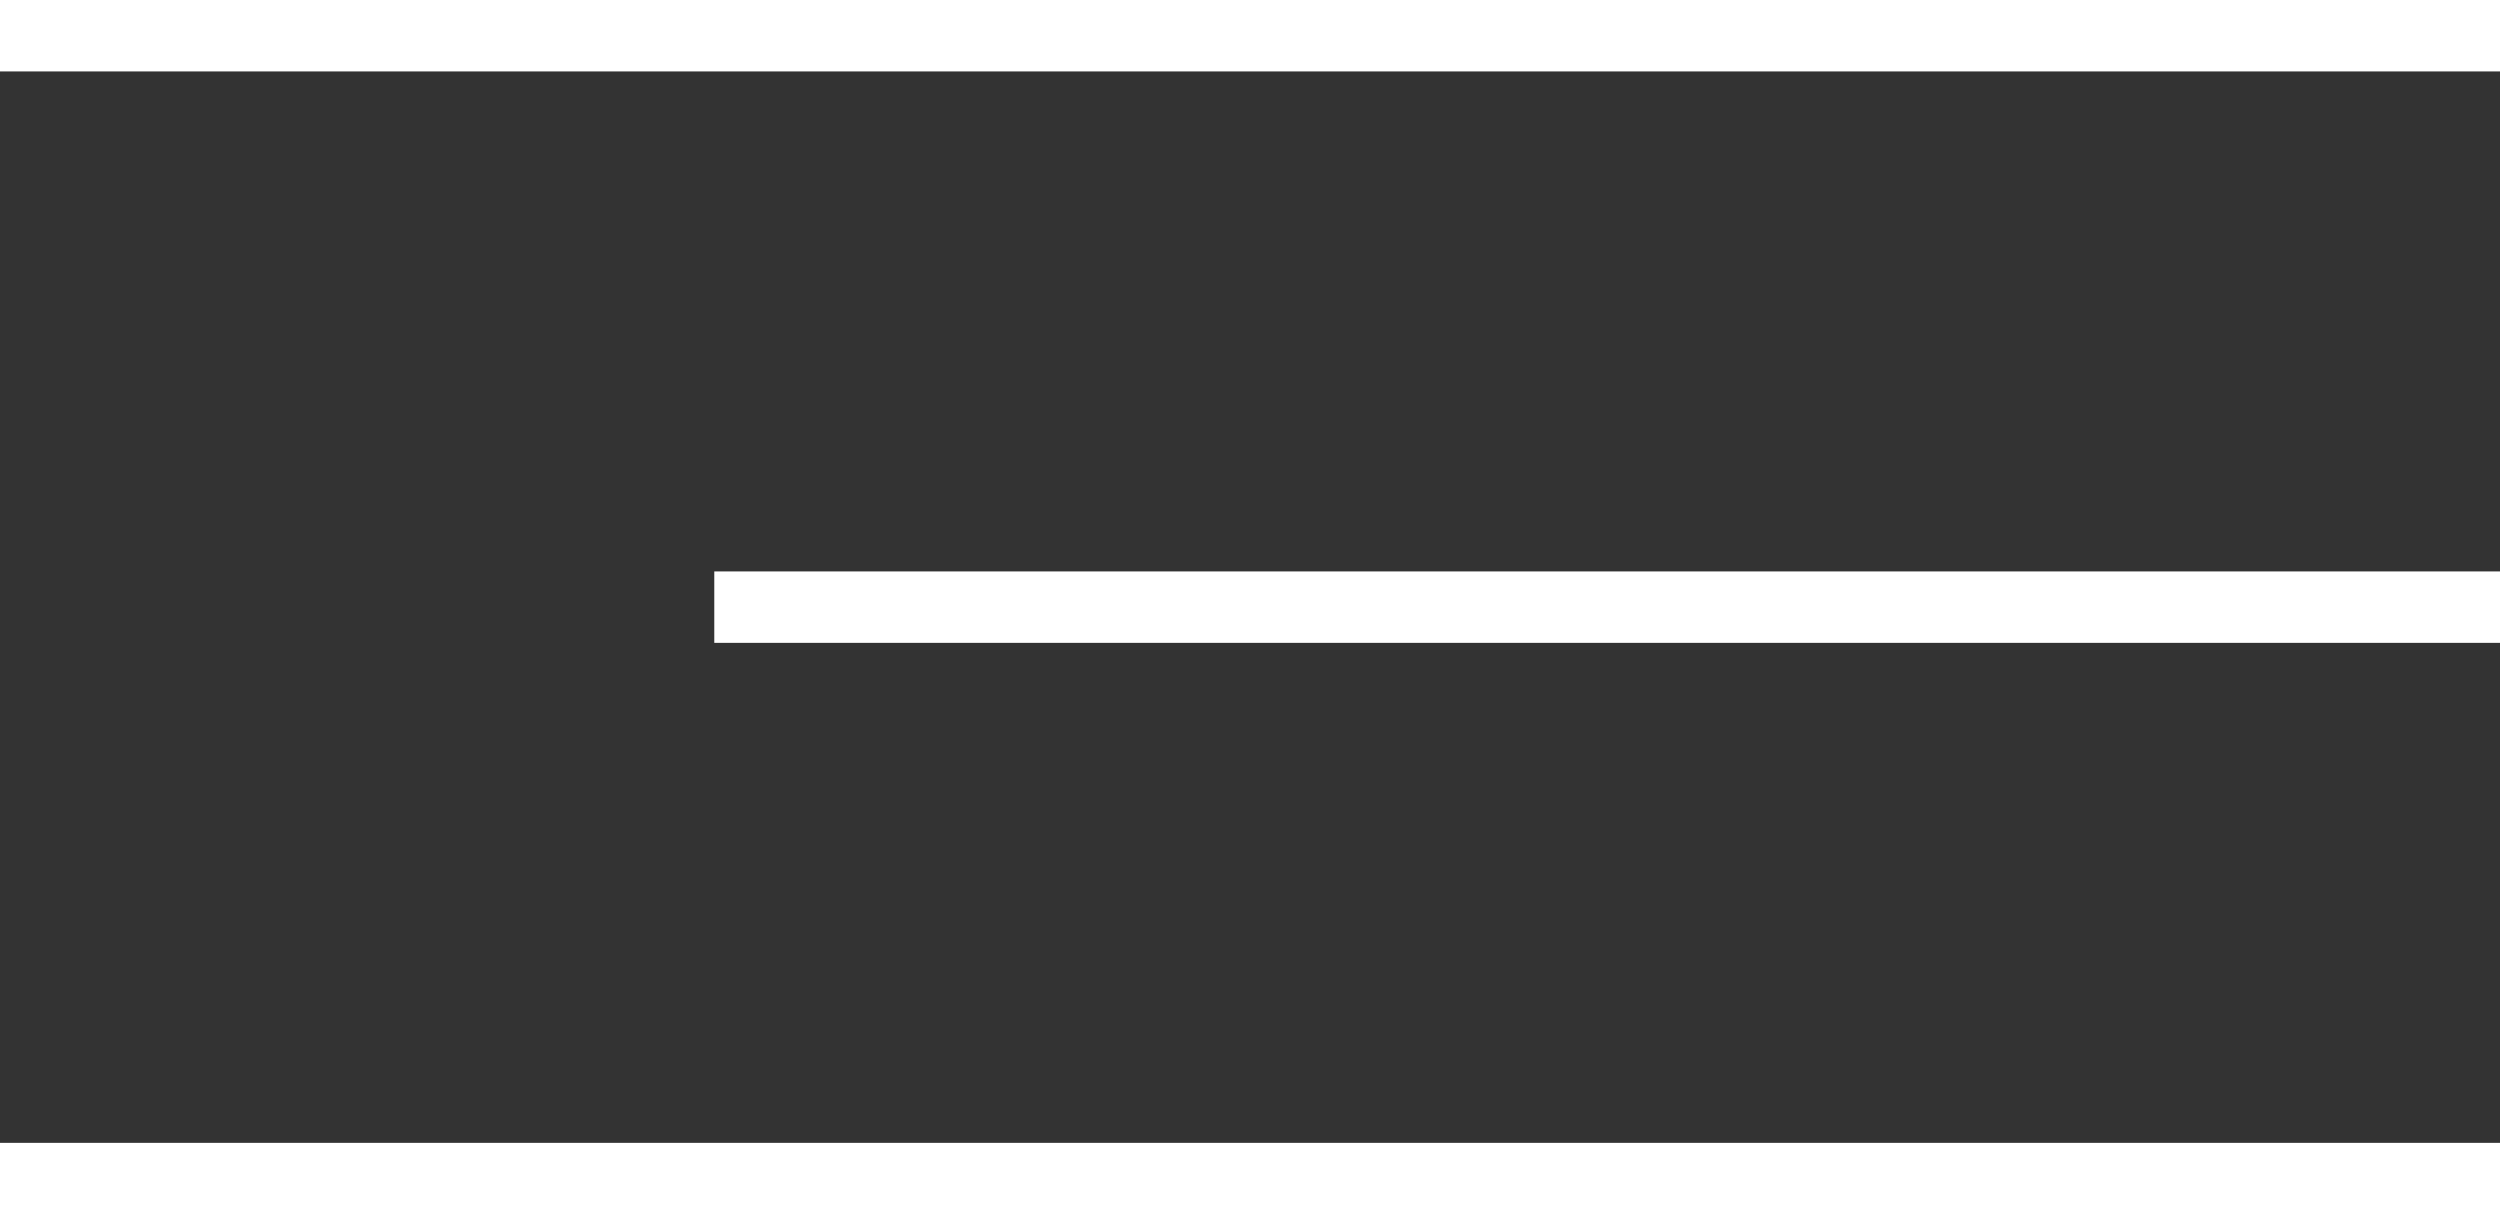 <svg width="35" height="17" viewBox="0 0 35 17" fill="none" xmlns="http://www.w3.org/2000/svg">
<rect x="0" y="0" width="35" height="17" fill="#333333" stroke="none"/>
<path d="M0 0H35V1H0V0Z" fill="white"/>
<path d="M10 8H35V9H10V8Z" fill="white"/>
<path d="M0 16H35V17H0V16Z" fill="white"/>
</svg>
